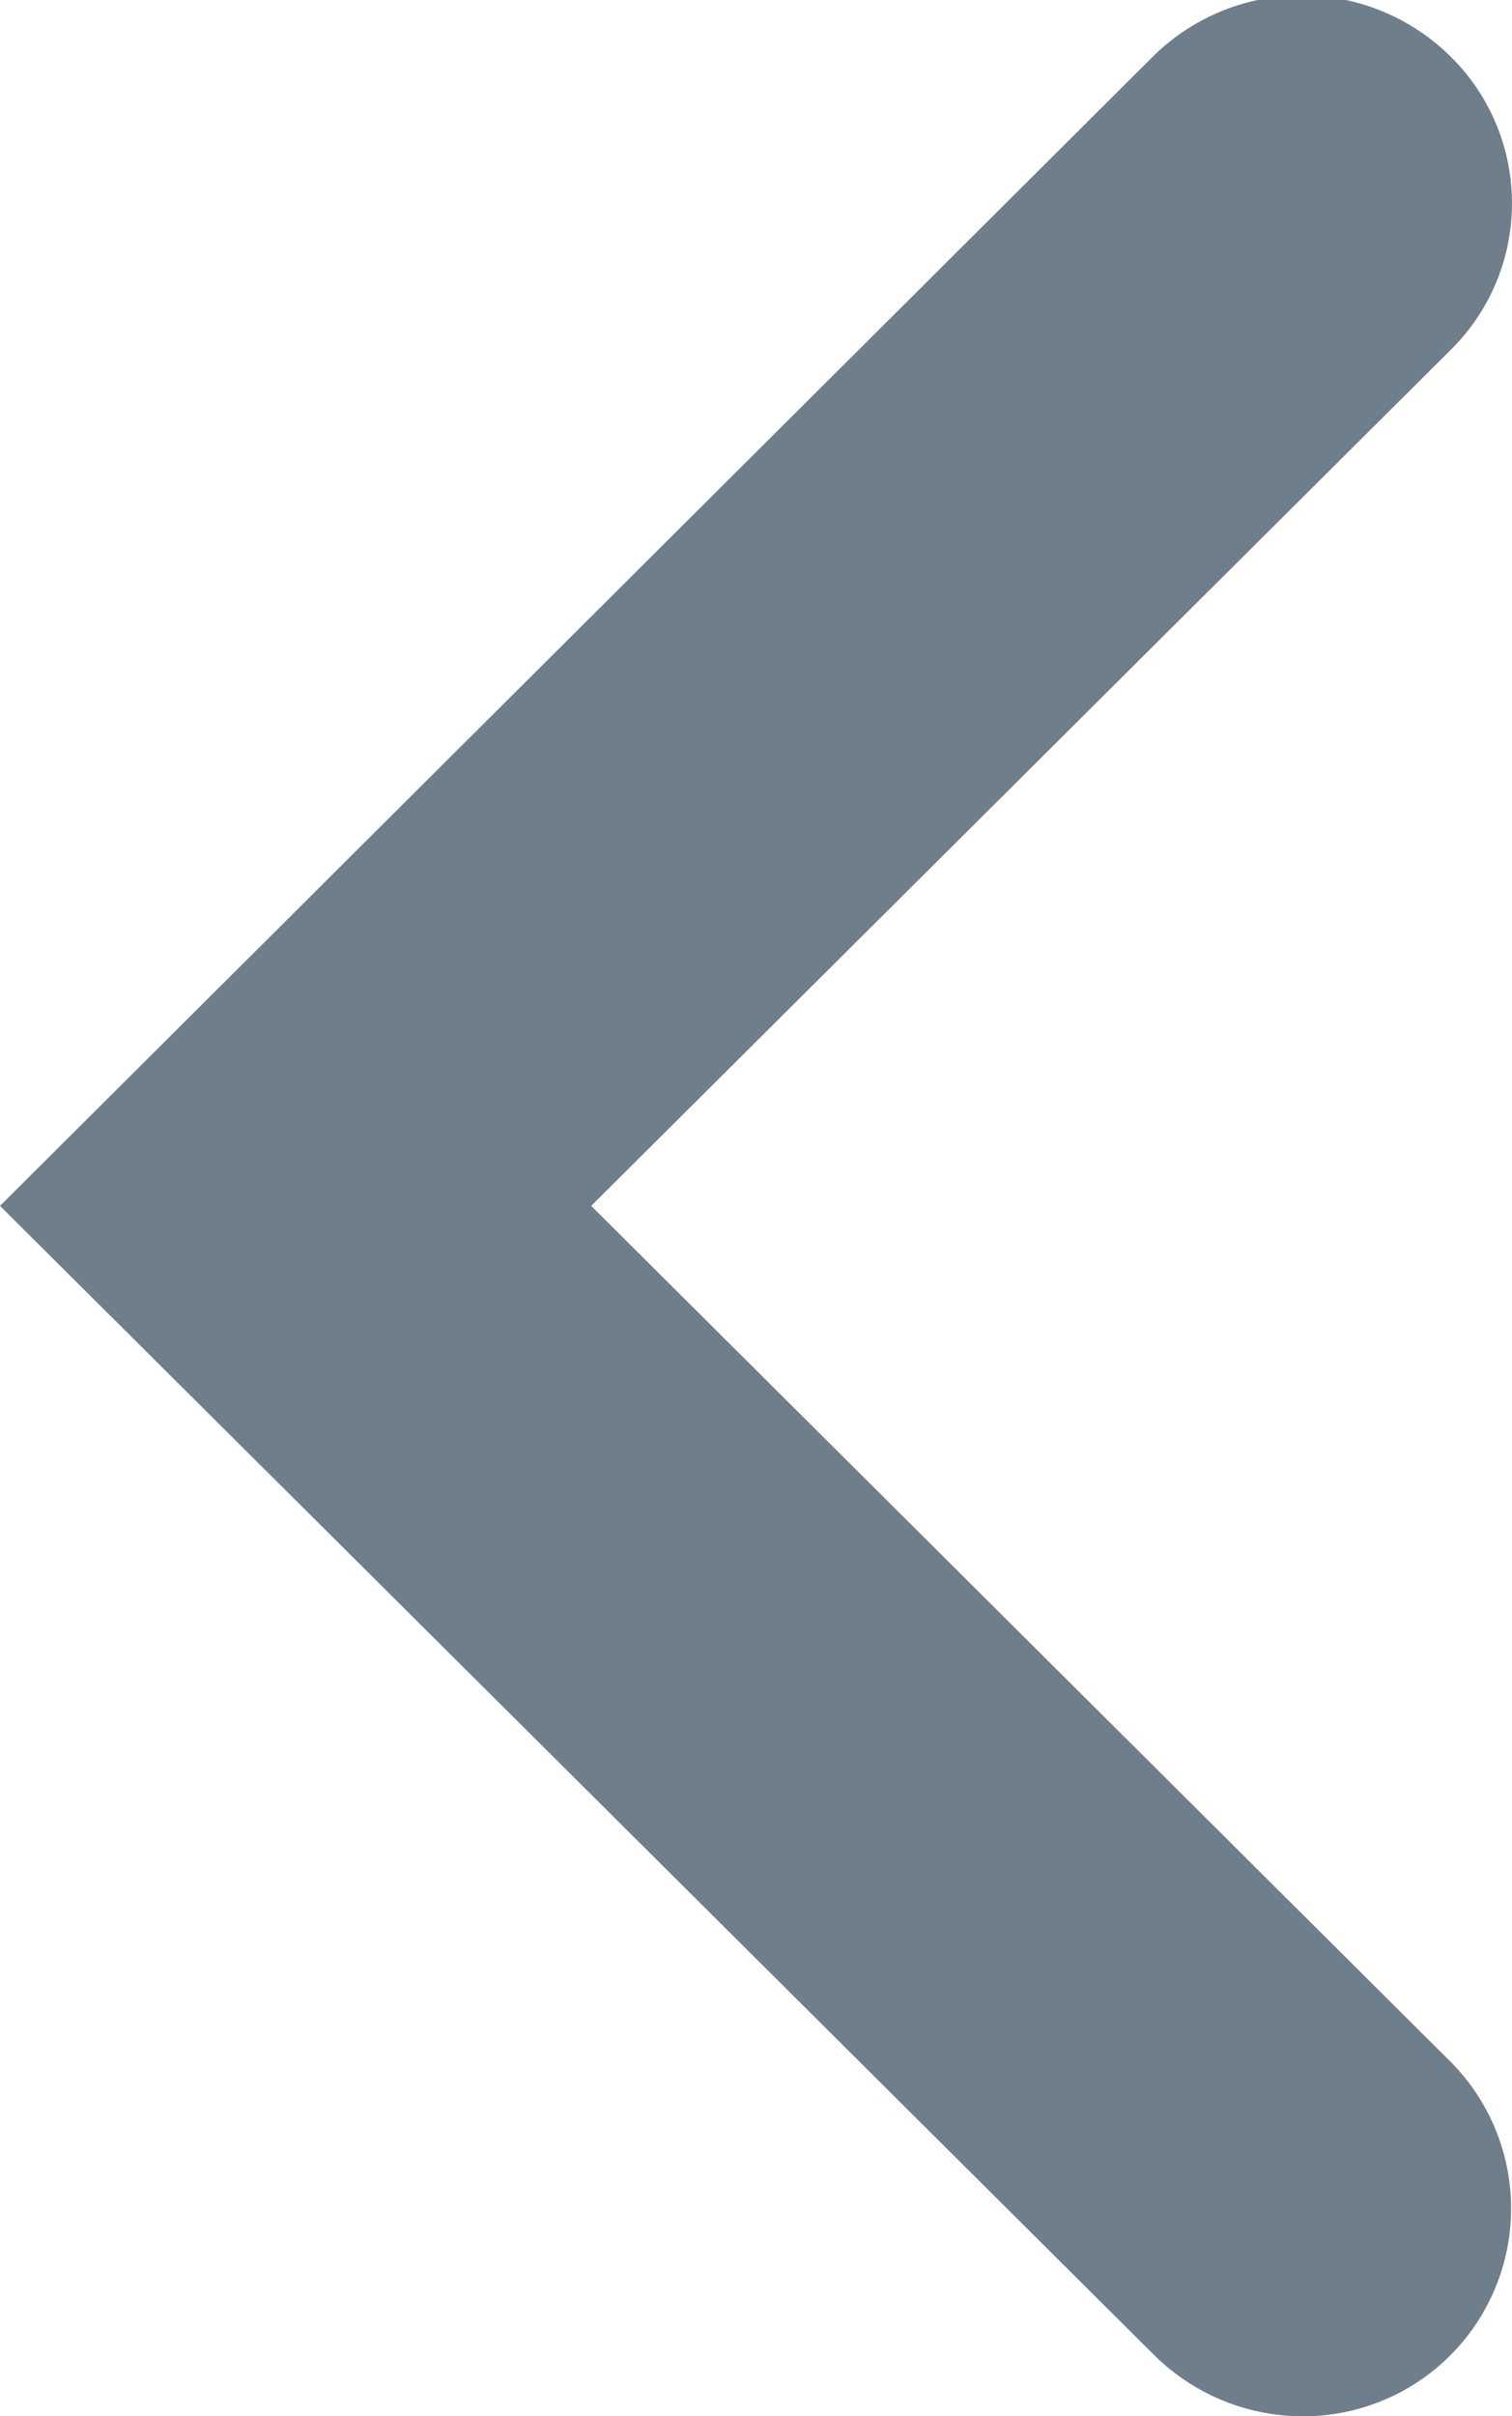 <svg xmlns="http://www.w3.org/2000/svg" width="10" height="15.97" viewBox="0 0 10 15.97">
<defs>
    <style>
      .cls-1 {
        fill: #6e7e8b;
        fill-rule: evenodd;
      }
    </style>
  </defs>
  <path id="Влево" class="cls-1" d="M161.612,3073a1.4,1.4,0,0,1-.984-0.41L153,3065l7.629-7.6a1.4,1.4,0,0,1,1.961,0,1.361,1.361,0,0,1,.007,1.94l-5.687,5.66,5.687,5.66A1.374,1.374,0,0,1,161.612,3073Z" transform="translate(-153 -3057.03)"/>
</svg>
